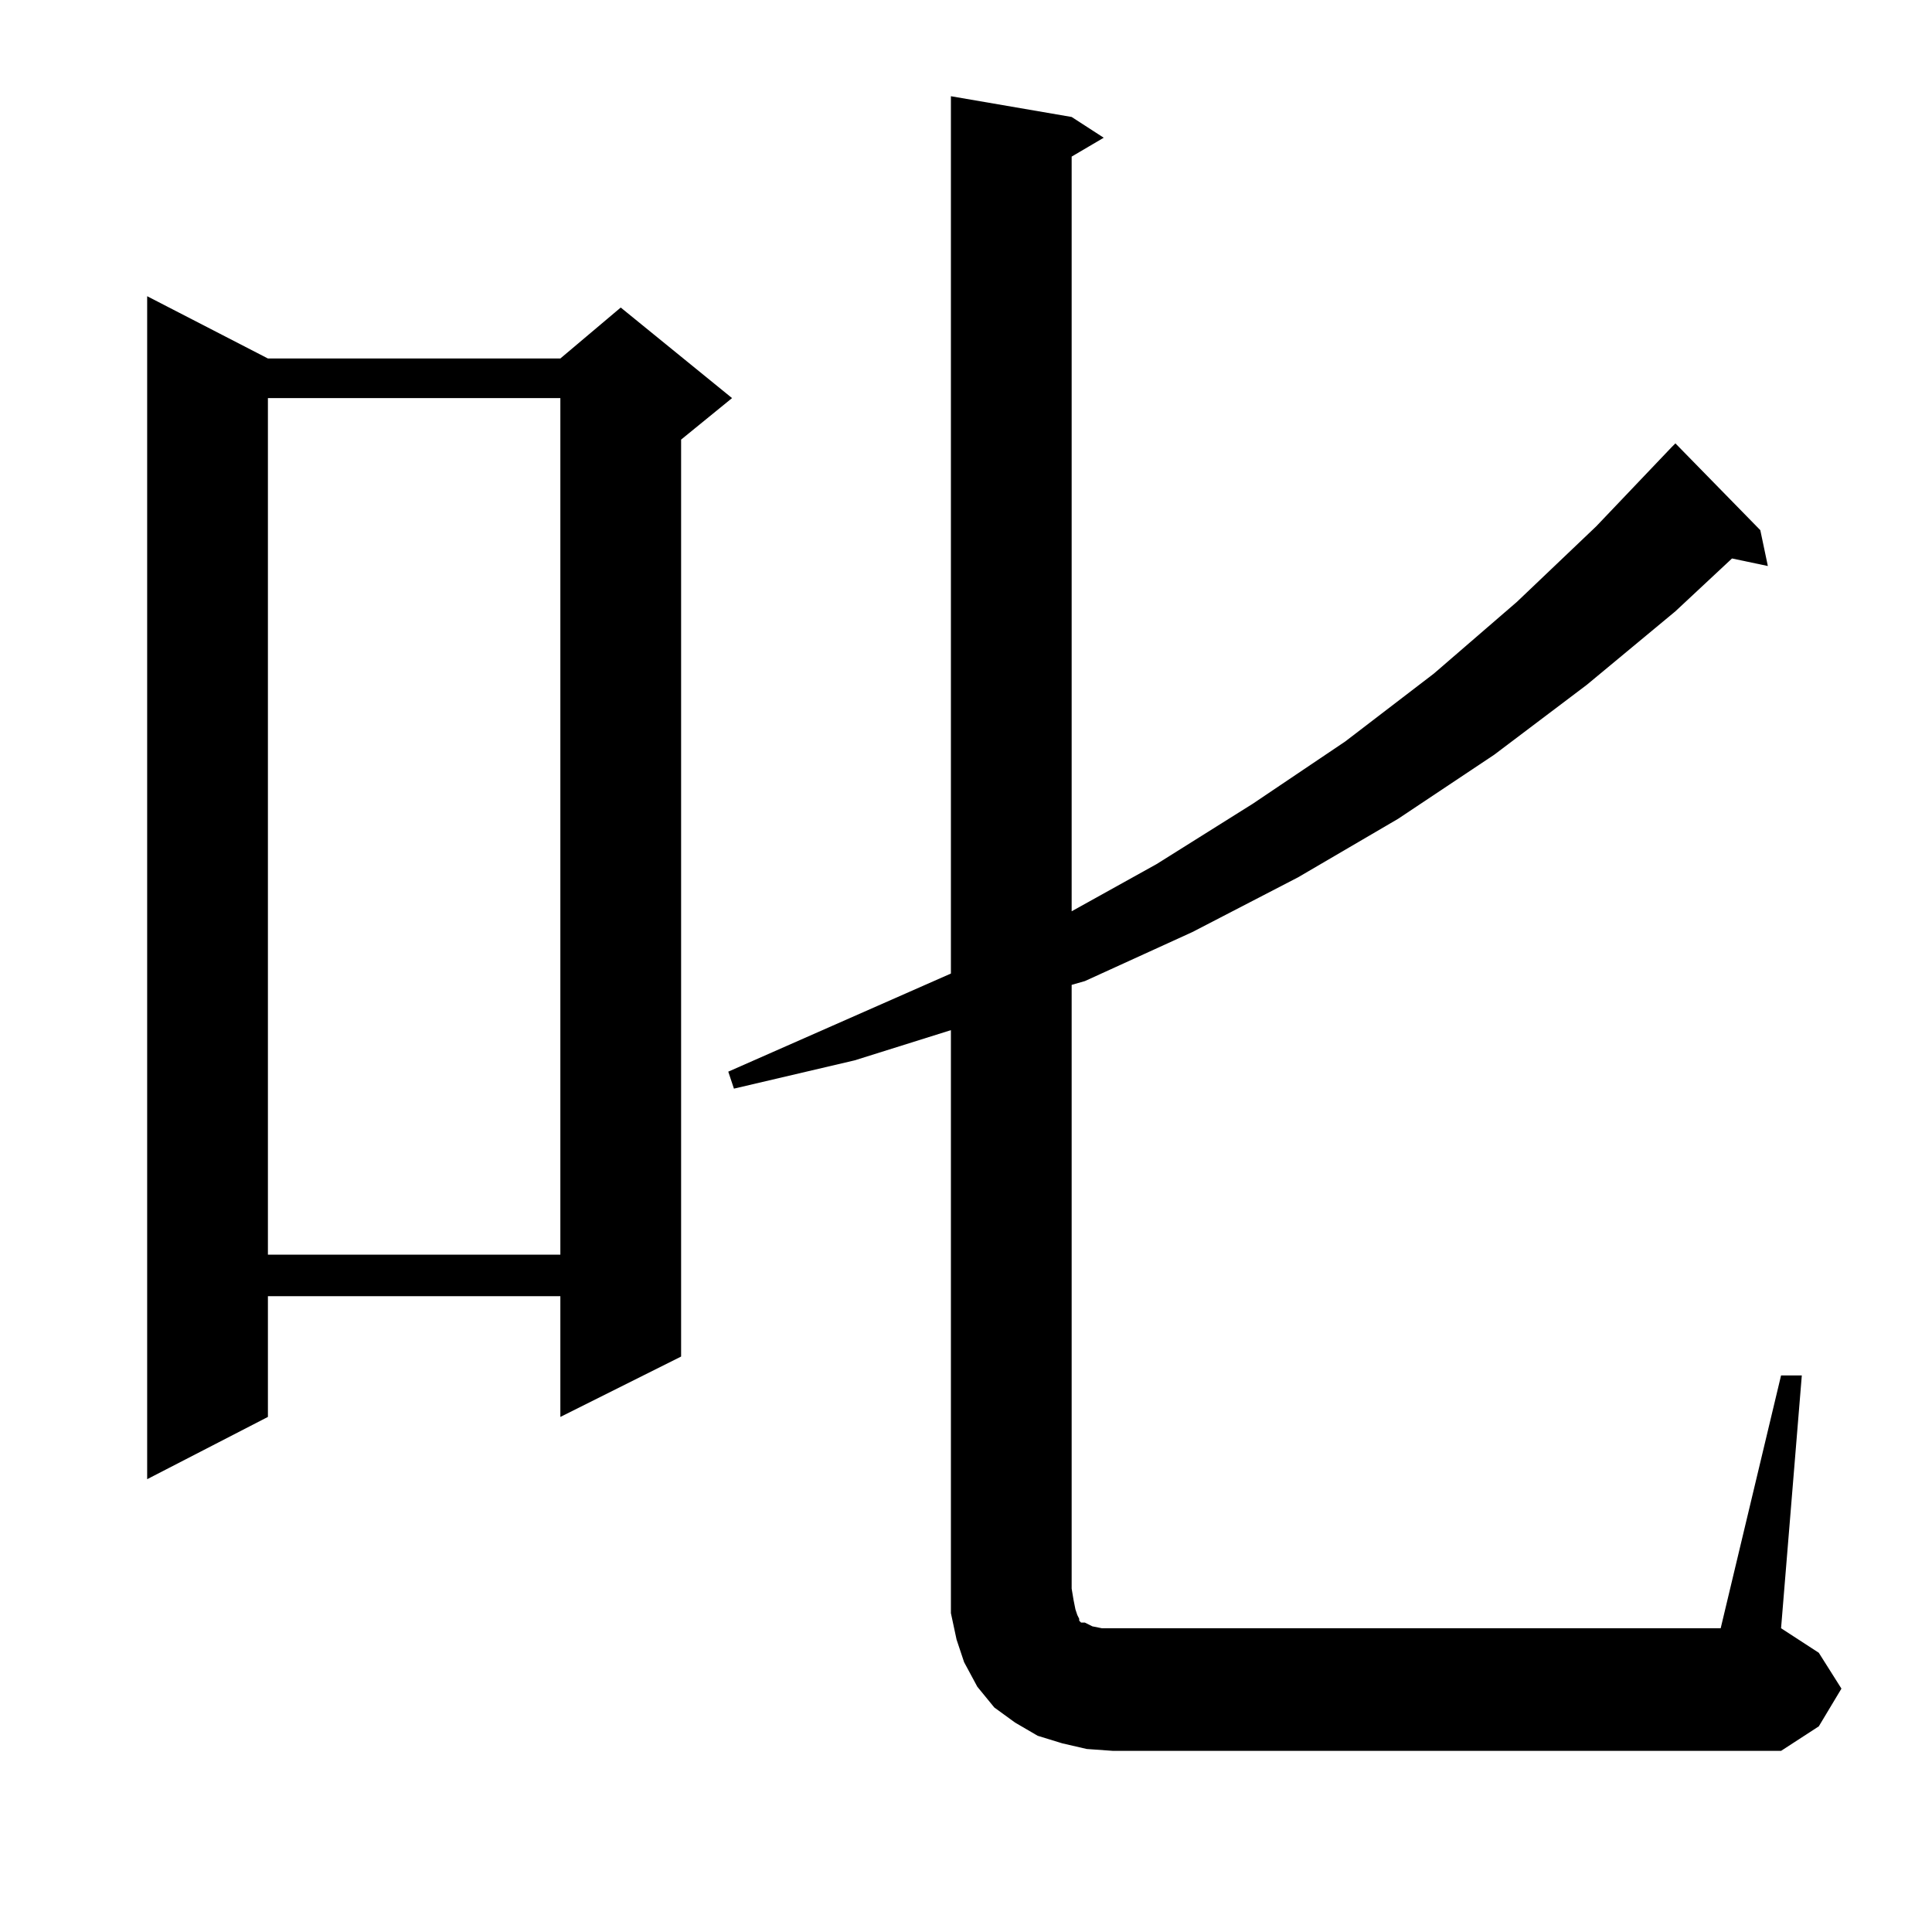 <?xml version="1.0" standalone="no"?>
<!DOCTYPE svg PUBLIC "-//W3C//DTD SVG 1.1//EN" "http://www.w3.org/Graphics/SVG/1.1/DTD/svg11.dtd" >
<svg xmlns="http://www.w3.org/2000/svg" xmlns:xlink="http://www.w3.org/1999/xlink" version="1.1" viewBox="0 -144 1024 1024">
  <g transform="matrix(1 0 0 -1 0 880)">
   <path fill="currentColor"
d="M576 97l-13 3l-13 4l-12 7l-11 8l-9 11l-7 13l-4 12l-3 14v13v296l-51 -16l-64 -15l-3 9l118 52v465l64 -11l17 -11l-17 -10v-400l45 25l51 32l49 33l47 36l44 38l42 40l40 42l2 2l45 -46l4 -19l-19 4l-30 -28l-47 -39l-49 -37l-51 -34l-53 -31l-56 -29l-57 -26l-7 -2
v-320l1 -6l1 -5l1 -3l1 -2v-1l1 -1h2l4 -2l5 -1h6h322l32 134h11l-11 -134l20 -13l12 -19l-12 -20l-20 -13h-354zM142 834h155l32 27l59 -48l-27 -22v-486l-64 -32v64h-155v-64l-64 -33v627zM142 813v-454h155v454h-155z" />
  </g>

</svg>
